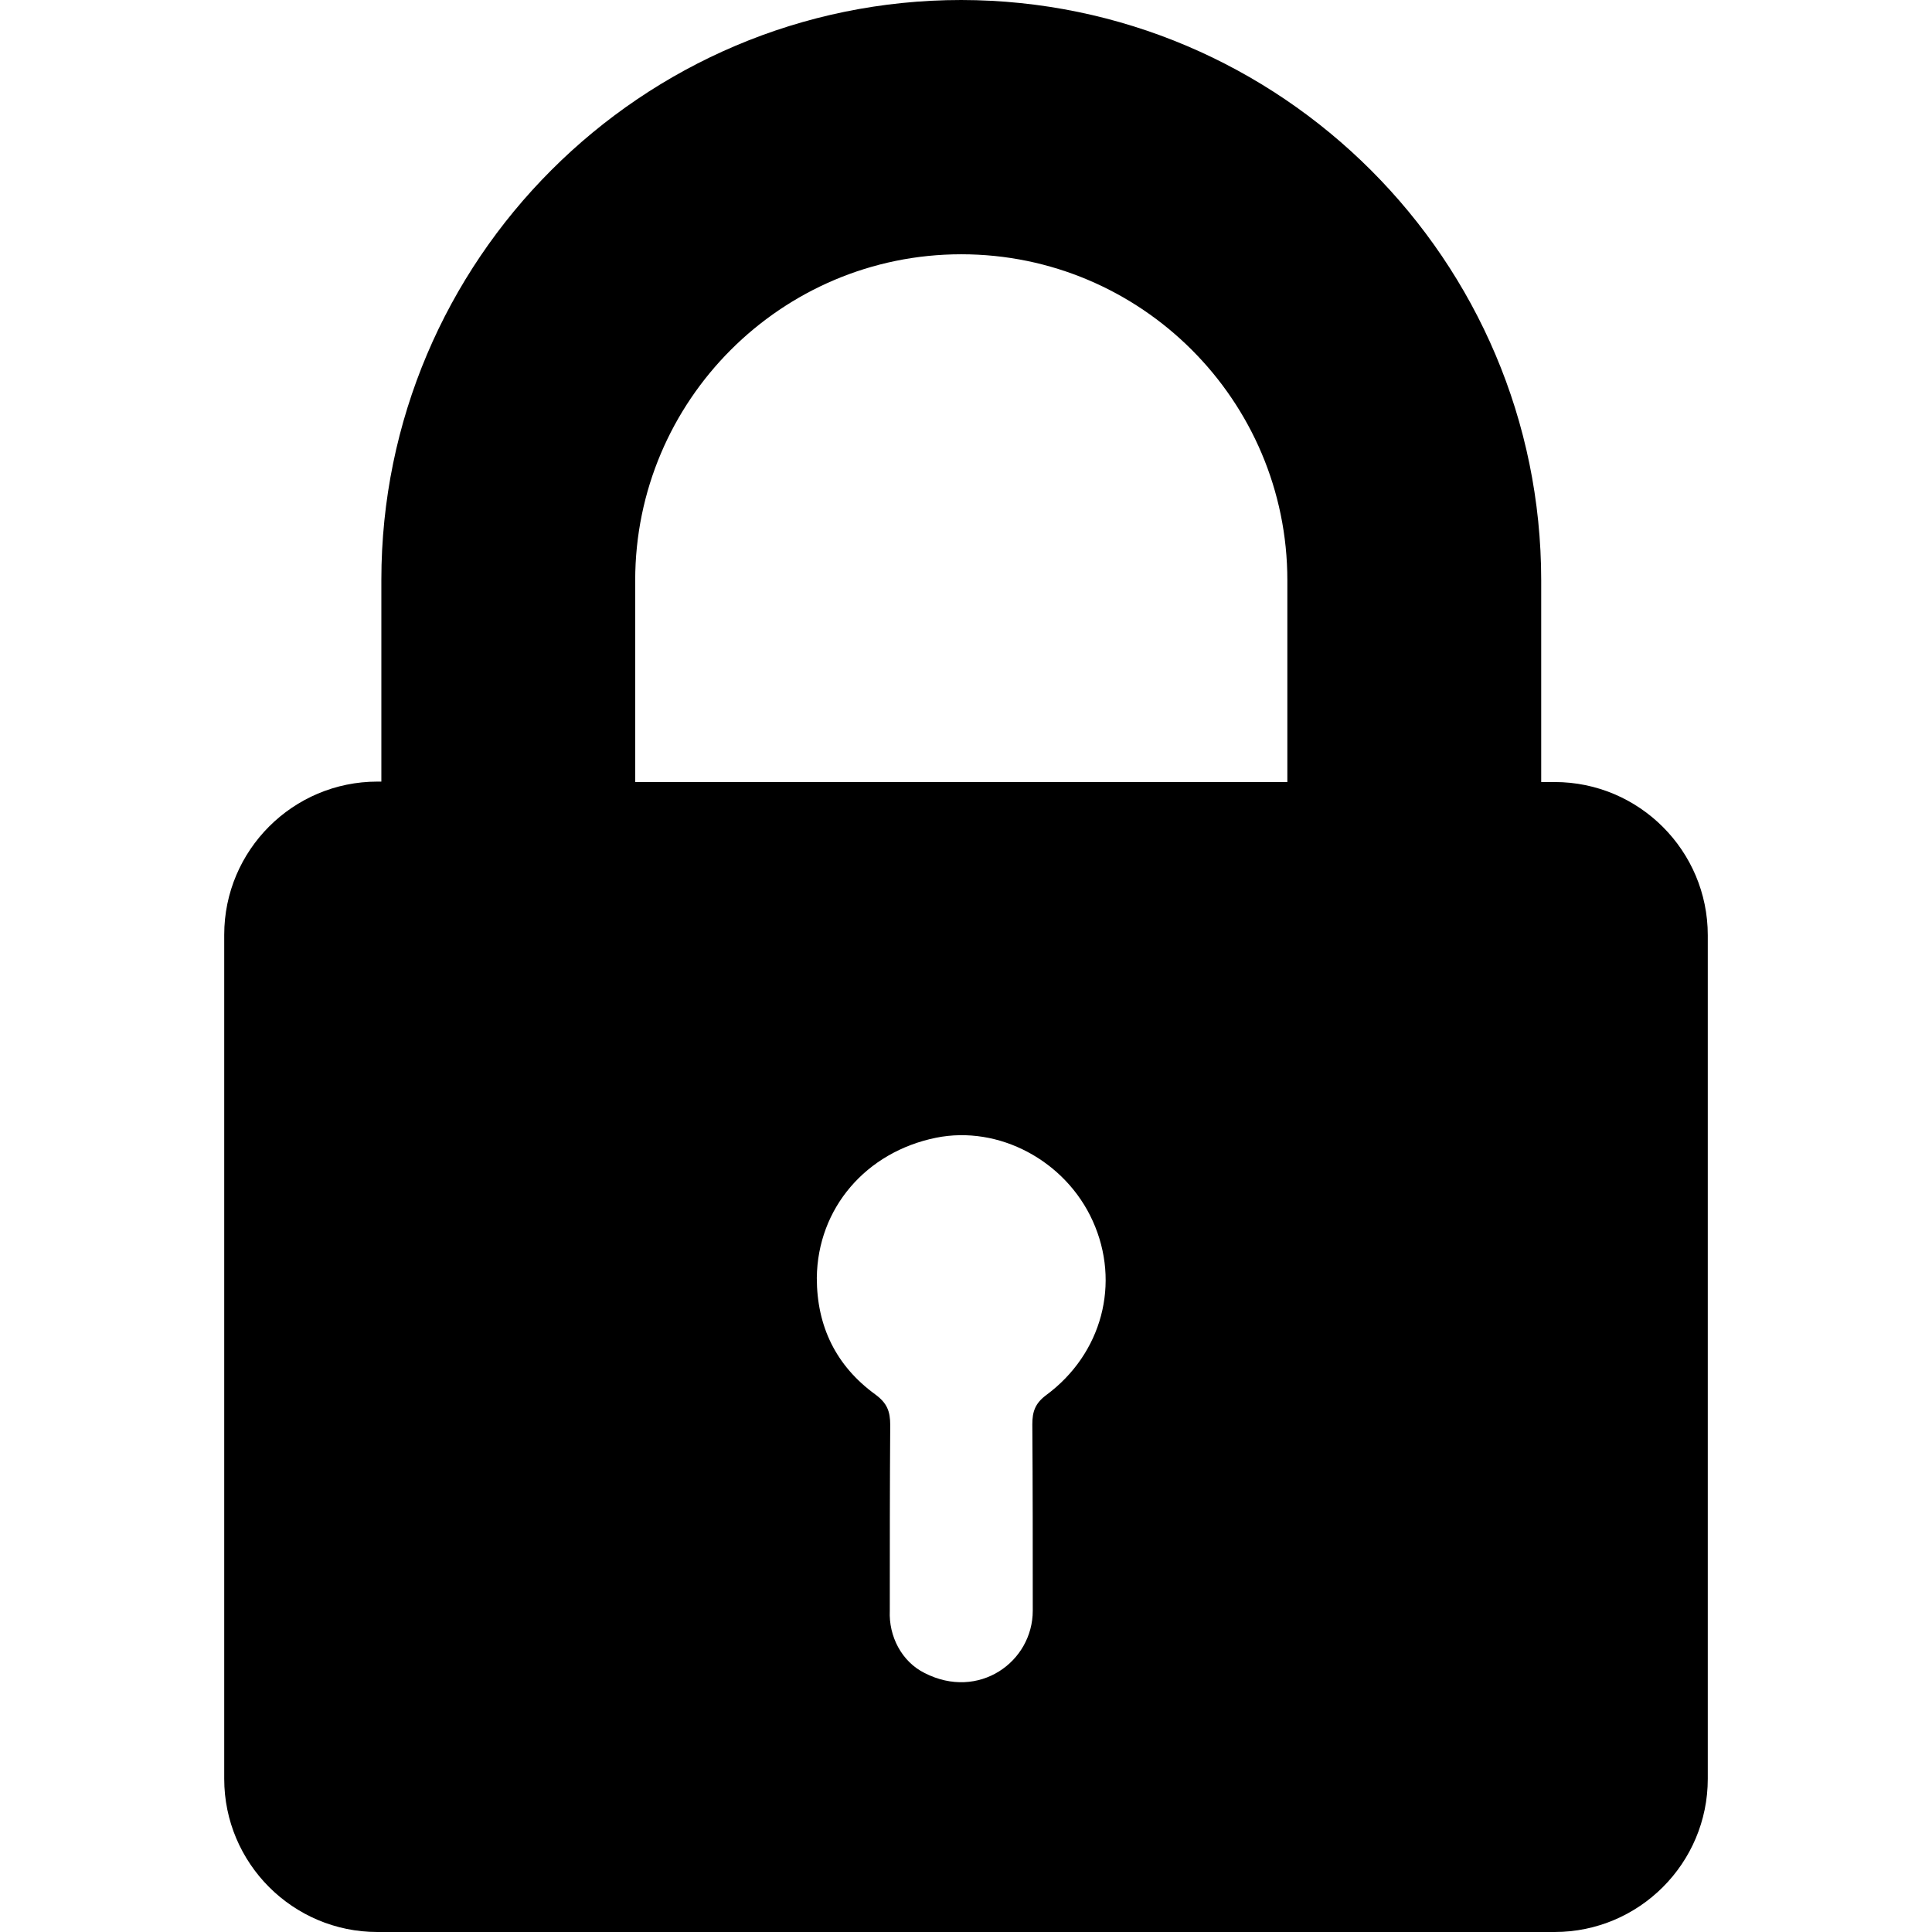<svg width="18" height="18" viewBox="0 0 18 18" fill="none" xmlns="http://www.w3.org/2000/svg">
<path d="M14.359 5.407V7.286H14.484C15.271 7.286 15.911 7.926 15.911 8.713V16.573C15.911 17.36 15.271 18 14.484 18H3.516C2.729 18 2.089 17.36 2.089 16.573V8.709C2.089 7.922 2.729 7.282 3.516 7.282H3.553V5.403C3.553 2.424 5.977 0 8.956 0C11.935 0.004 14.359 2.427 14.359 5.407ZM8.154 12.991C8.265 13.072 8.294 13.149 8.294 13.277C8.29 13.855 8.29 14.429 8.29 15.006C8.279 15.245 8.401 15.481 8.614 15.587C9.118 15.845 9.622 15.484 9.622 15.006V15.002C9.622 14.425 9.622 13.848 9.618 13.27C9.618 13.152 9.644 13.075 9.747 12.998C10.269 12.612 10.442 11.953 10.181 11.376C9.927 10.813 9.305 10.482 8.721 10.6C8.07 10.732 7.617 11.255 7.61 11.906C7.61 12.358 7.79 12.726 8.154 12.991ZM11.994 5.407C11.994 3.729 10.63 2.369 8.956 2.369C7.279 2.369 5.918 3.733 5.918 5.407V7.286H11.994V5.407Z" fill="black"/>
</svg>

